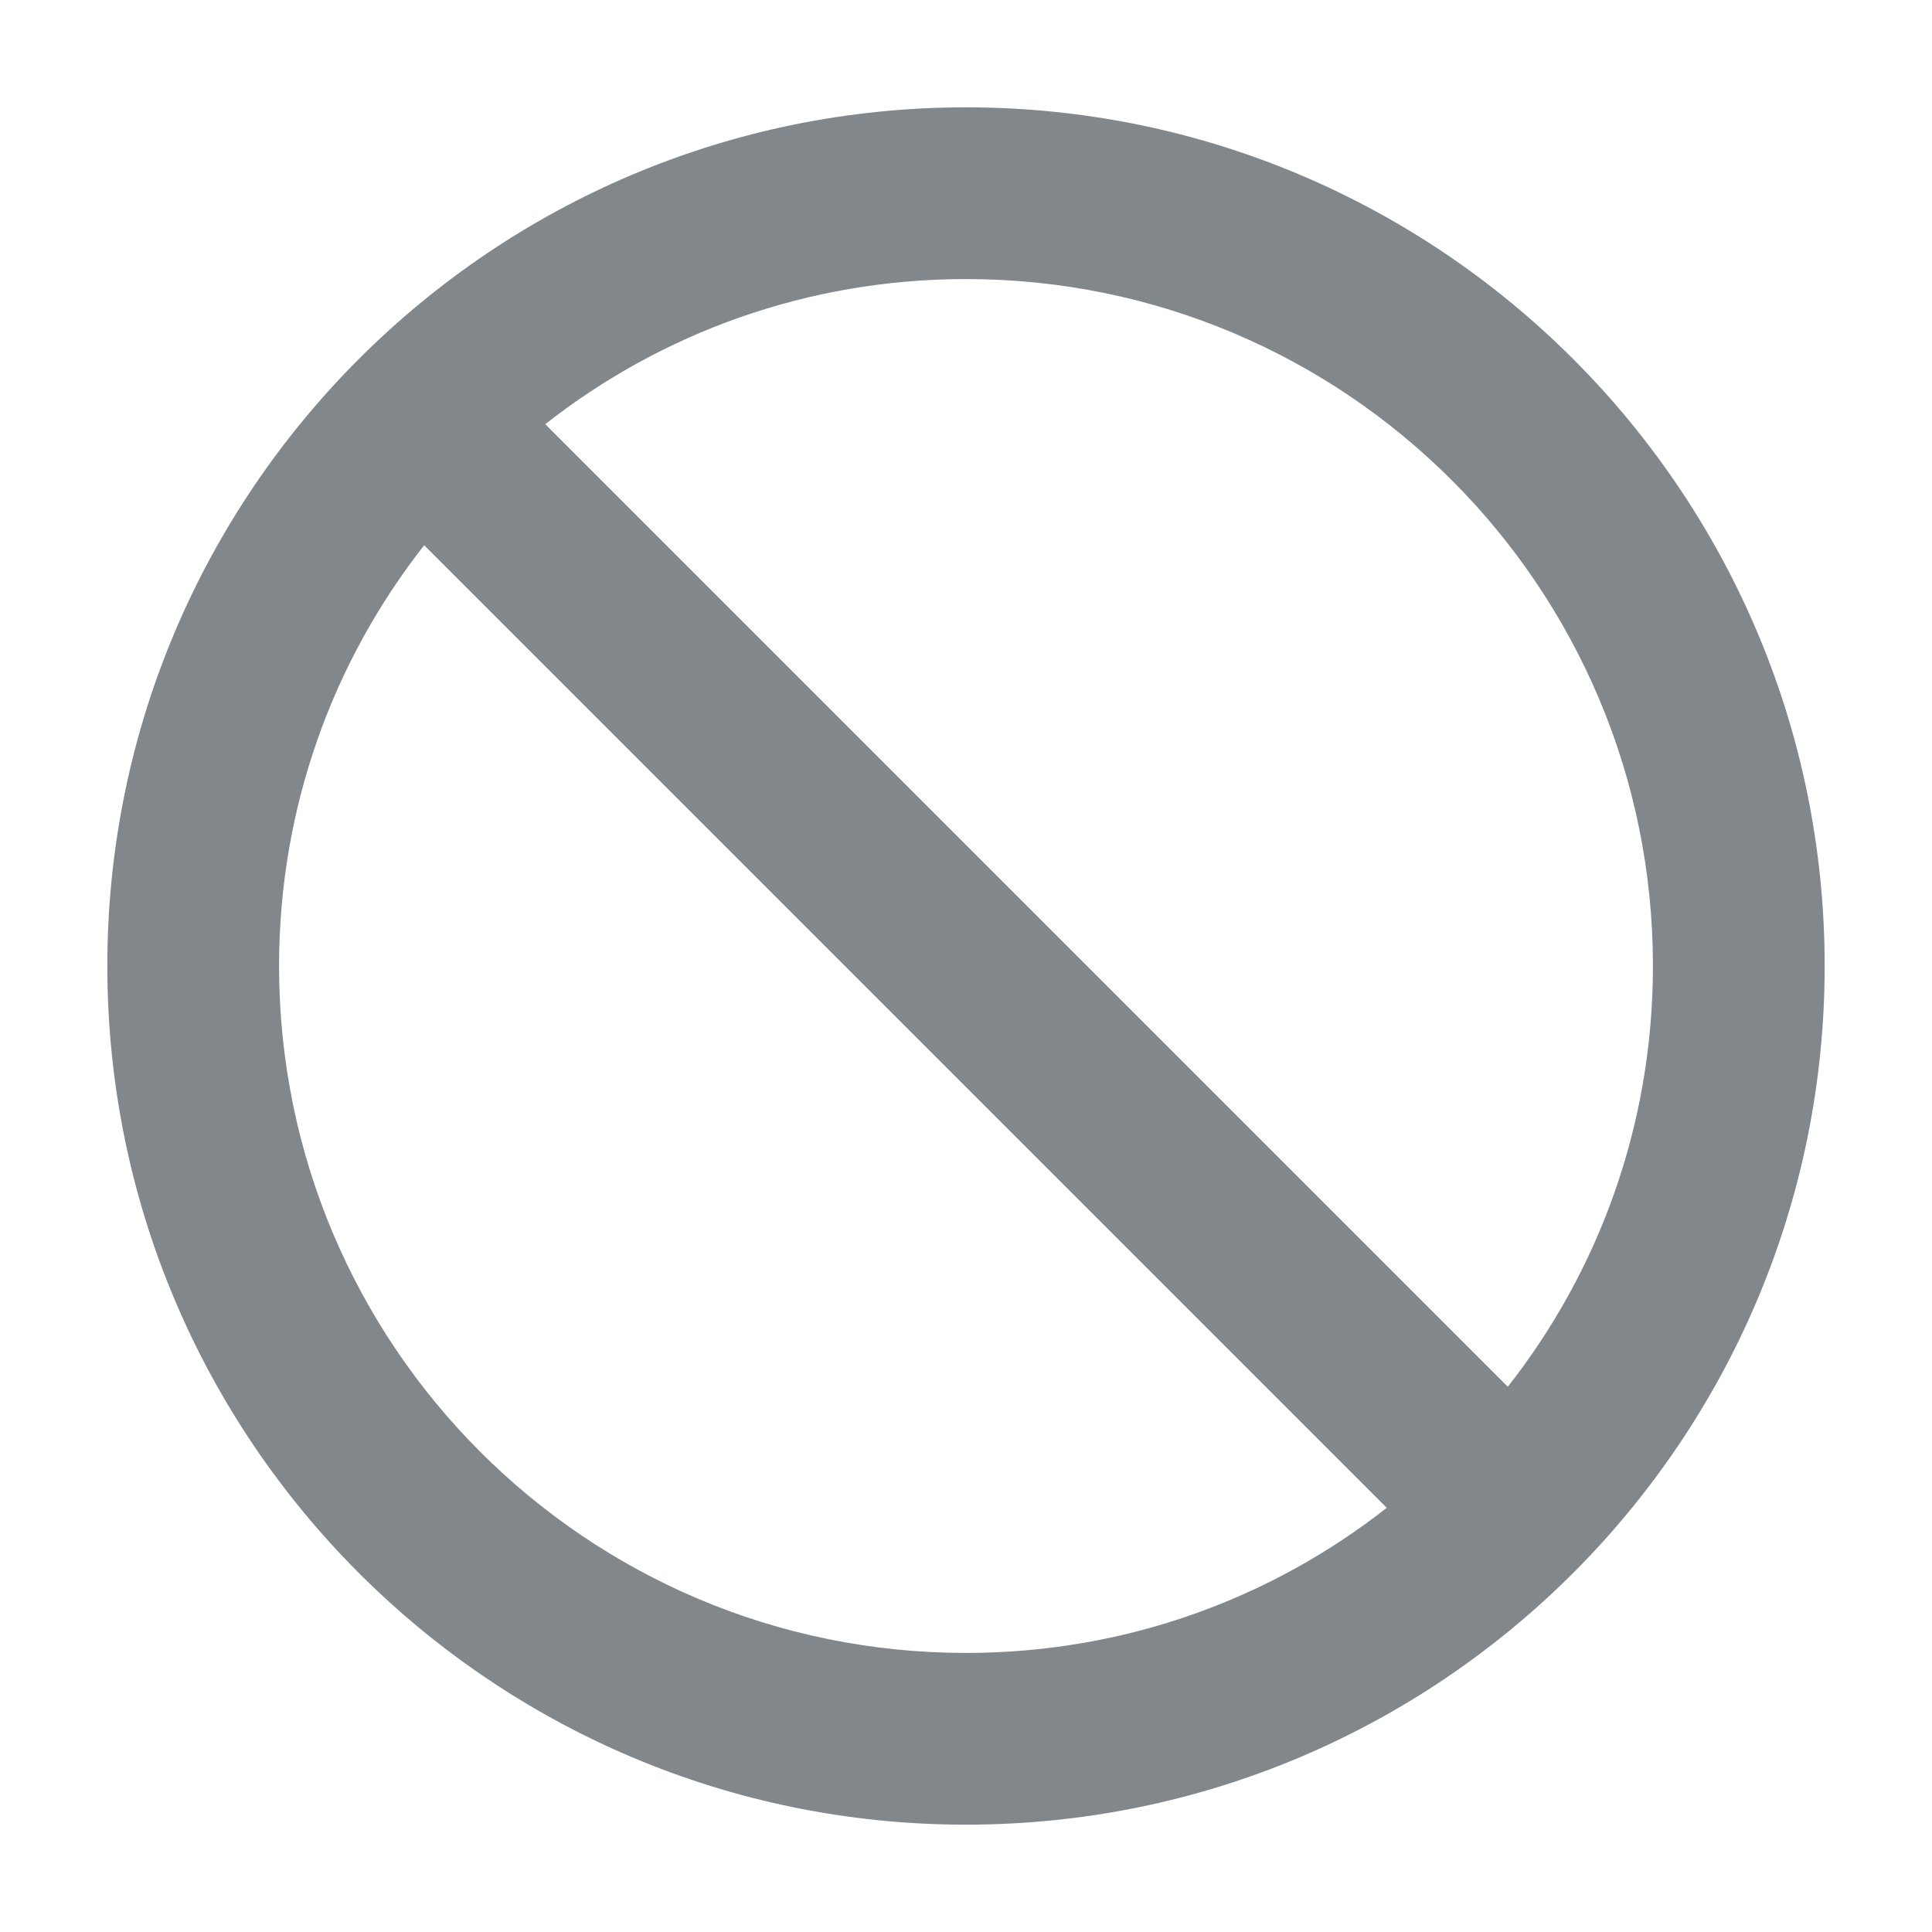 <?xml version="1.0" encoding="UTF-8" standalone="no"?>
<svg
   xmlns:dc="http://purl.org/dc/elements/1.1/"
   xmlns:cc="http://creativecommons.org/ns#"
   xmlns:rdf="http://www.w3.org/1999/02/22-rdf-syntax-ns#"
   xmlns:svg="http://www.w3.org/2000/svg"
   xmlns="http://www.w3.org/2000/svg"
   xmlns:sodipodi="http://sodipodi.sourceforge.net/DTD/sodipodi-0.dtd"
   xmlns:inkscape="http://www.inkscape.org/namespaces/inkscape"
   height="45"
   viewBox="0 0 22.5 22.5"
   width="45"
   id="svg2"
   version="1.1"
   inkscape:version="0.91 r13725"
   sodipodi:docname="none.svg"
   style="fill:#000000">
  <defs
     id="defs10" />
  <sodipodi:namedview
     pagecolor="#ffffff"
     bordercolor="#666666"
     borderopacity="1"
     objecttolerance="10"
     gridtolerance="10"
     guidetolerance="10"
     inkscape:pageopacity="0"
     inkscape:pageshadow="2"
     inkscape:window-width="1855"
     inkscape:window-height="1056"
     id="namedview8"
     showgrid="false"
     fit-margin-left="2.5"
     fit-margin-top="2.5"
     fit-margin-bottom="2.5"
     fit-margin-right="2.5"
     inkscape:zoom="4.9166667"
     inkscape:cx="27.177967"
     inkscape:cy="23.110168"
     inkscape:window-x="65"
     inkscape:window-y="24"
     inkscape:window-maximized="1"
     inkscape:current-layer="svg2" />
  <path
     d="M 11.25,1.25 C 5.73,1.25 1.25,5.73 1.25,11.25 c 0,5.52 4.48,10 10,10 5.52,0 10,-4.48 10,-10 0,-5.52 -4.48,-10 -10,-10 z m 0,18 c -4.42,0 -8,-3.58 -8,-8 C 3.25,9.4 3.88,7.7 4.94,6.35 l 11.21,11.21 c -1.35,1.06 -3.05,1.69 -4.9,1.69 z m 6.31,-3.1 L 6.35,4.94 c 1.35,-1.06 3.05,-1.69 4.9,-1.69 4.42,0 8,3.58 8,8 0,1.85 -0.63,3.55 -1.69,4.9 z"
     id="path6"
     style="fill:#82878c;fill-opacity:1"
     inkscape:connector-curvature="0" />
</svg>
